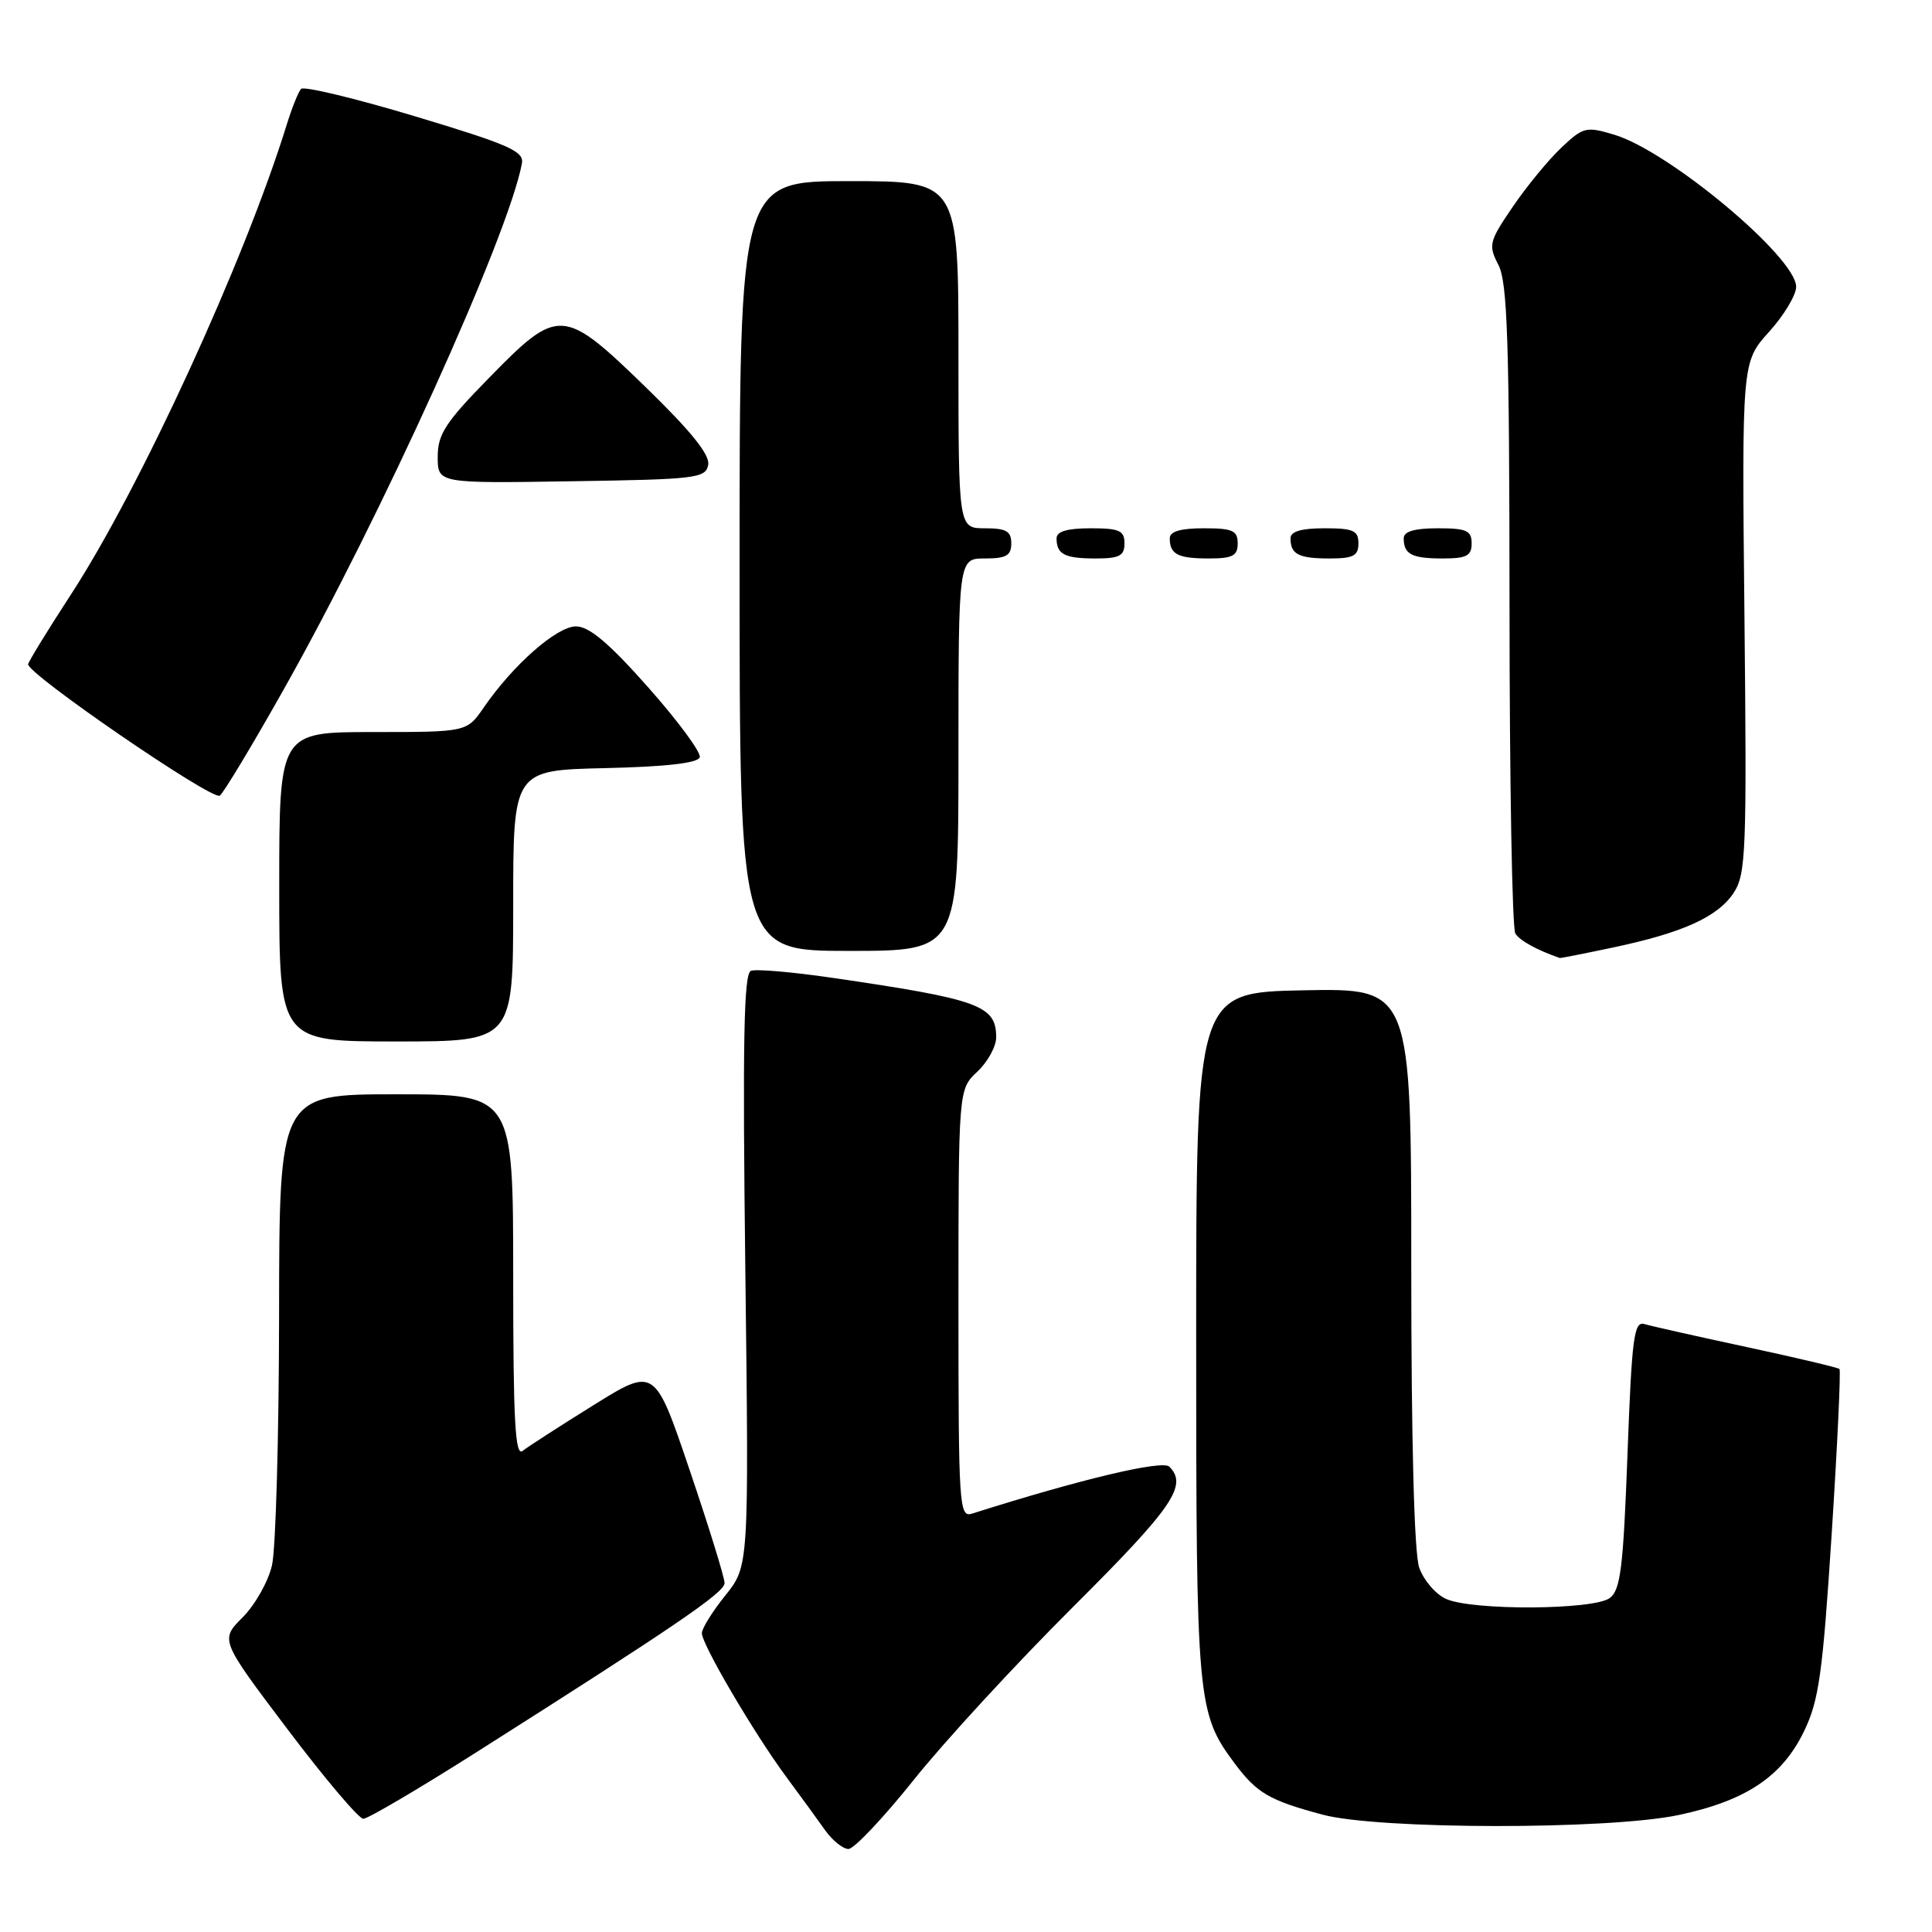<?xml version="1.0" encoding="UTF-8" standalone="no"?>
<!DOCTYPE svg PUBLIC "-//W3C//DTD SVG 1.1//EN" "http://www.w3.org/Graphics/SVG/1.1/DTD/svg11.dtd" >
<svg xmlns="http://www.w3.org/2000/svg" xmlns:xlink="http://www.w3.org/1999/xlink" version="1.1" viewBox="0 0 256 256">
 <g >
 <path fill="currentColor"
d=" M 121.08 235.84 C 125.10 230.80 134.60 220.48 142.20 212.91 C 155.43 199.72 157.42 196.82 154.94 194.34 C 154.02 193.42 143.10 196.03 128.81 200.56 C 127.09 201.11 127.00 199.67 127.00 172.74 C 127.00 144.35 127.00 144.35 129.50 142.00 C 130.88 140.71 132.00 138.66 132.00 137.45 C 132.00 133.21 129.77 132.41 110.11 129.54 C 104.94 128.79 100.17 128.38 99.50 128.64 C 98.55 129.00 98.39 138.04 98.76 168.30 C 99.24 207.50 99.24 207.50 96.12 211.39 C 94.40 213.53 93.00 215.78 93.00 216.40 C 93.00 217.89 99.87 229.59 104.12 235.36 C 105.98 237.87 108.31 241.07 109.30 242.47 C 110.28 243.86 111.69 245.00 112.43 245.00 C 113.16 245.00 117.05 240.88 121.08 235.84 Z  M 222.43 240.50 C 231.34 238.61 236.14 235.41 239.04 229.41 C 241.02 225.32 241.51 221.80 242.71 203.22 C 243.47 191.42 243.93 181.60 243.74 181.40 C 243.54 181.21 238.01 179.90 231.44 178.49 C 224.87 177.08 218.78 175.71 217.91 175.45 C 216.51 175.02 216.23 177.13 215.65 192.73 C 215.09 207.74 214.73 210.69 213.30 211.75 C 211.16 213.34 195.03 213.43 191.60 211.86 C 190.22 211.24 188.63 209.37 188.05 207.71 C 187.39 205.82 187.00 191.00 187.00 167.82 C 187.00 130.95 187.00 130.95 172.75 131.22 C 158.50 131.50 158.50 131.50 158.50 177.00 C 158.50 225.76 158.61 226.97 163.66 233.74 C 166.55 237.59 168.20 238.56 175.20 240.44 C 182.61 242.44 213.11 242.47 222.43 240.50 Z  M 62.86 232.35 C 89.47 215.47 96.00 211.03 96.01 209.77 C 96.02 209.07 93.94 202.34 91.39 194.82 C 86.76 181.14 86.76 181.14 78.63 186.20 C 74.16 188.98 69.94 191.70 69.25 192.25 C 68.26 193.04 68.00 188.28 68.00 169.12 C 68.00 145.00 68.00 145.00 52.50 145.00 C 37.00 145.00 37.00 145.00 36.98 174.25 C 36.96 190.34 36.54 205.26 36.04 207.41 C 35.55 209.56 33.79 212.67 32.15 214.31 C 29.16 217.30 29.16 217.30 38.11 229.15 C 43.03 235.67 47.55 241.00 48.14 241.00 C 48.73 241.00 55.35 237.11 62.86 232.35 Z  M 68.00 120.03 C 68.00 102.06 68.00 102.06 80.17 101.78 C 88.20 101.60 92.47 101.11 92.72 100.35 C 92.93 99.72 89.86 95.56 85.91 91.10 C 80.69 85.21 78.07 83.00 76.32 83.00 C 73.78 83.00 67.99 88.09 64.10 93.75 C 61.86 97.00 61.86 97.00 49.43 97.00 C 37.00 97.00 37.00 97.00 37.00 117.50 C 37.00 138.00 37.00 138.00 52.50 138.00 C 68.00 138.00 68.00 138.00 68.00 120.03 Z  M 213.68 125.56 C 222.99 123.60 227.63 121.49 229.73 118.29 C 231.35 115.81 231.47 112.79 231.15 81.78 C 230.80 47.97 230.80 47.97 234.40 43.98 C 236.38 41.79 238.00 39.10 238.00 38.00 C 238.00 34.10 221.16 20.03 213.90 17.85 C 210.16 16.73 209.79 16.82 206.87 19.58 C 205.17 21.19 202.28 24.71 200.44 27.41 C 197.30 32.03 197.19 32.47 198.55 35.11 C 199.75 37.41 200.00 45.29 200.02 80.20 C 200.02 103.47 200.37 123.04 200.79 123.70 C 201.39 124.65 203.70 125.91 206.68 126.94 C 206.79 126.97 209.94 126.35 213.68 125.56 Z  M 127.00 100.00 C 127.00 74.00 127.00 74.00 130.50 74.00 C 133.33 74.00 134.00 73.62 134.00 72.00 C 134.00 70.38 133.33 70.00 130.50 70.00 C 127.00 70.00 127.00 70.00 127.00 47.00 C 127.00 24.00 127.00 24.00 112.50 24.00 C 98.00 24.00 98.00 24.00 98.00 75.00 C 98.00 126.00 98.00 126.00 112.50 126.00 C 127.00 126.00 127.00 126.00 127.00 100.00 Z  M 37.50 91.52 C 50.49 68.52 67.40 31.17 69.16 21.64 C 69.45 20.04 67.42 19.15 55.02 15.42 C 47.05 13.02 40.24 11.39 39.89 11.78 C 39.53 12.18 38.68 14.30 38.00 16.50 C 32.39 34.61 18.57 64.70 9.37 78.82 C 6.39 83.40 3.85 87.53 3.73 88.00 C 3.42 89.16 28.07 106.08 29.12 105.43 C 29.57 105.15 33.35 98.89 37.50 91.52 Z  M 149.00 72.00 C 149.00 70.30 148.33 70.00 144.50 70.00 C 141.42 70.00 140.00 70.42 140.00 71.33 C 140.00 73.45 141.07 74.00 145.17 74.00 C 148.33 74.00 149.00 73.65 149.00 72.00 Z  M 164.00 72.00 C 164.00 70.30 163.33 70.00 159.50 70.00 C 156.42 70.00 155.00 70.42 155.00 71.33 C 155.00 73.45 156.07 74.00 160.17 74.00 C 163.33 74.00 164.00 73.65 164.00 72.00 Z  M 180.00 72.00 C 180.00 70.30 179.33 70.00 175.50 70.00 C 172.42 70.00 171.00 70.42 171.00 71.33 C 171.00 73.45 172.07 74.00 176.17 74.00 C 179.33 74.00 180.00 73.65 180.00 72.00 Z  M 195.00 72.00 C 195.00 70.30 194.33 70.00 190.50 70.00 C 187.42 70.00 186.00 70.42 186.00 71.33 C 186.00 73.45 187.07 74.00 191.17 74.00 C 194.33 74.00 195.00 73.65 195.00 72.00 Z  M 93.84 61.60 C 94.09 60.27 91.60 57.18 85.61 51.35 C 74.63 40.69 74.01 40.65 64.86 50.01 C 59.01 55.98 58.00 57.53 58.00 60.53 C 58.00 64.05 58.00 64.05 75.74 63.77 C 92.25 63.52 93.50 63.37 93.84 61.60 Z "/>
</g>
</svg>